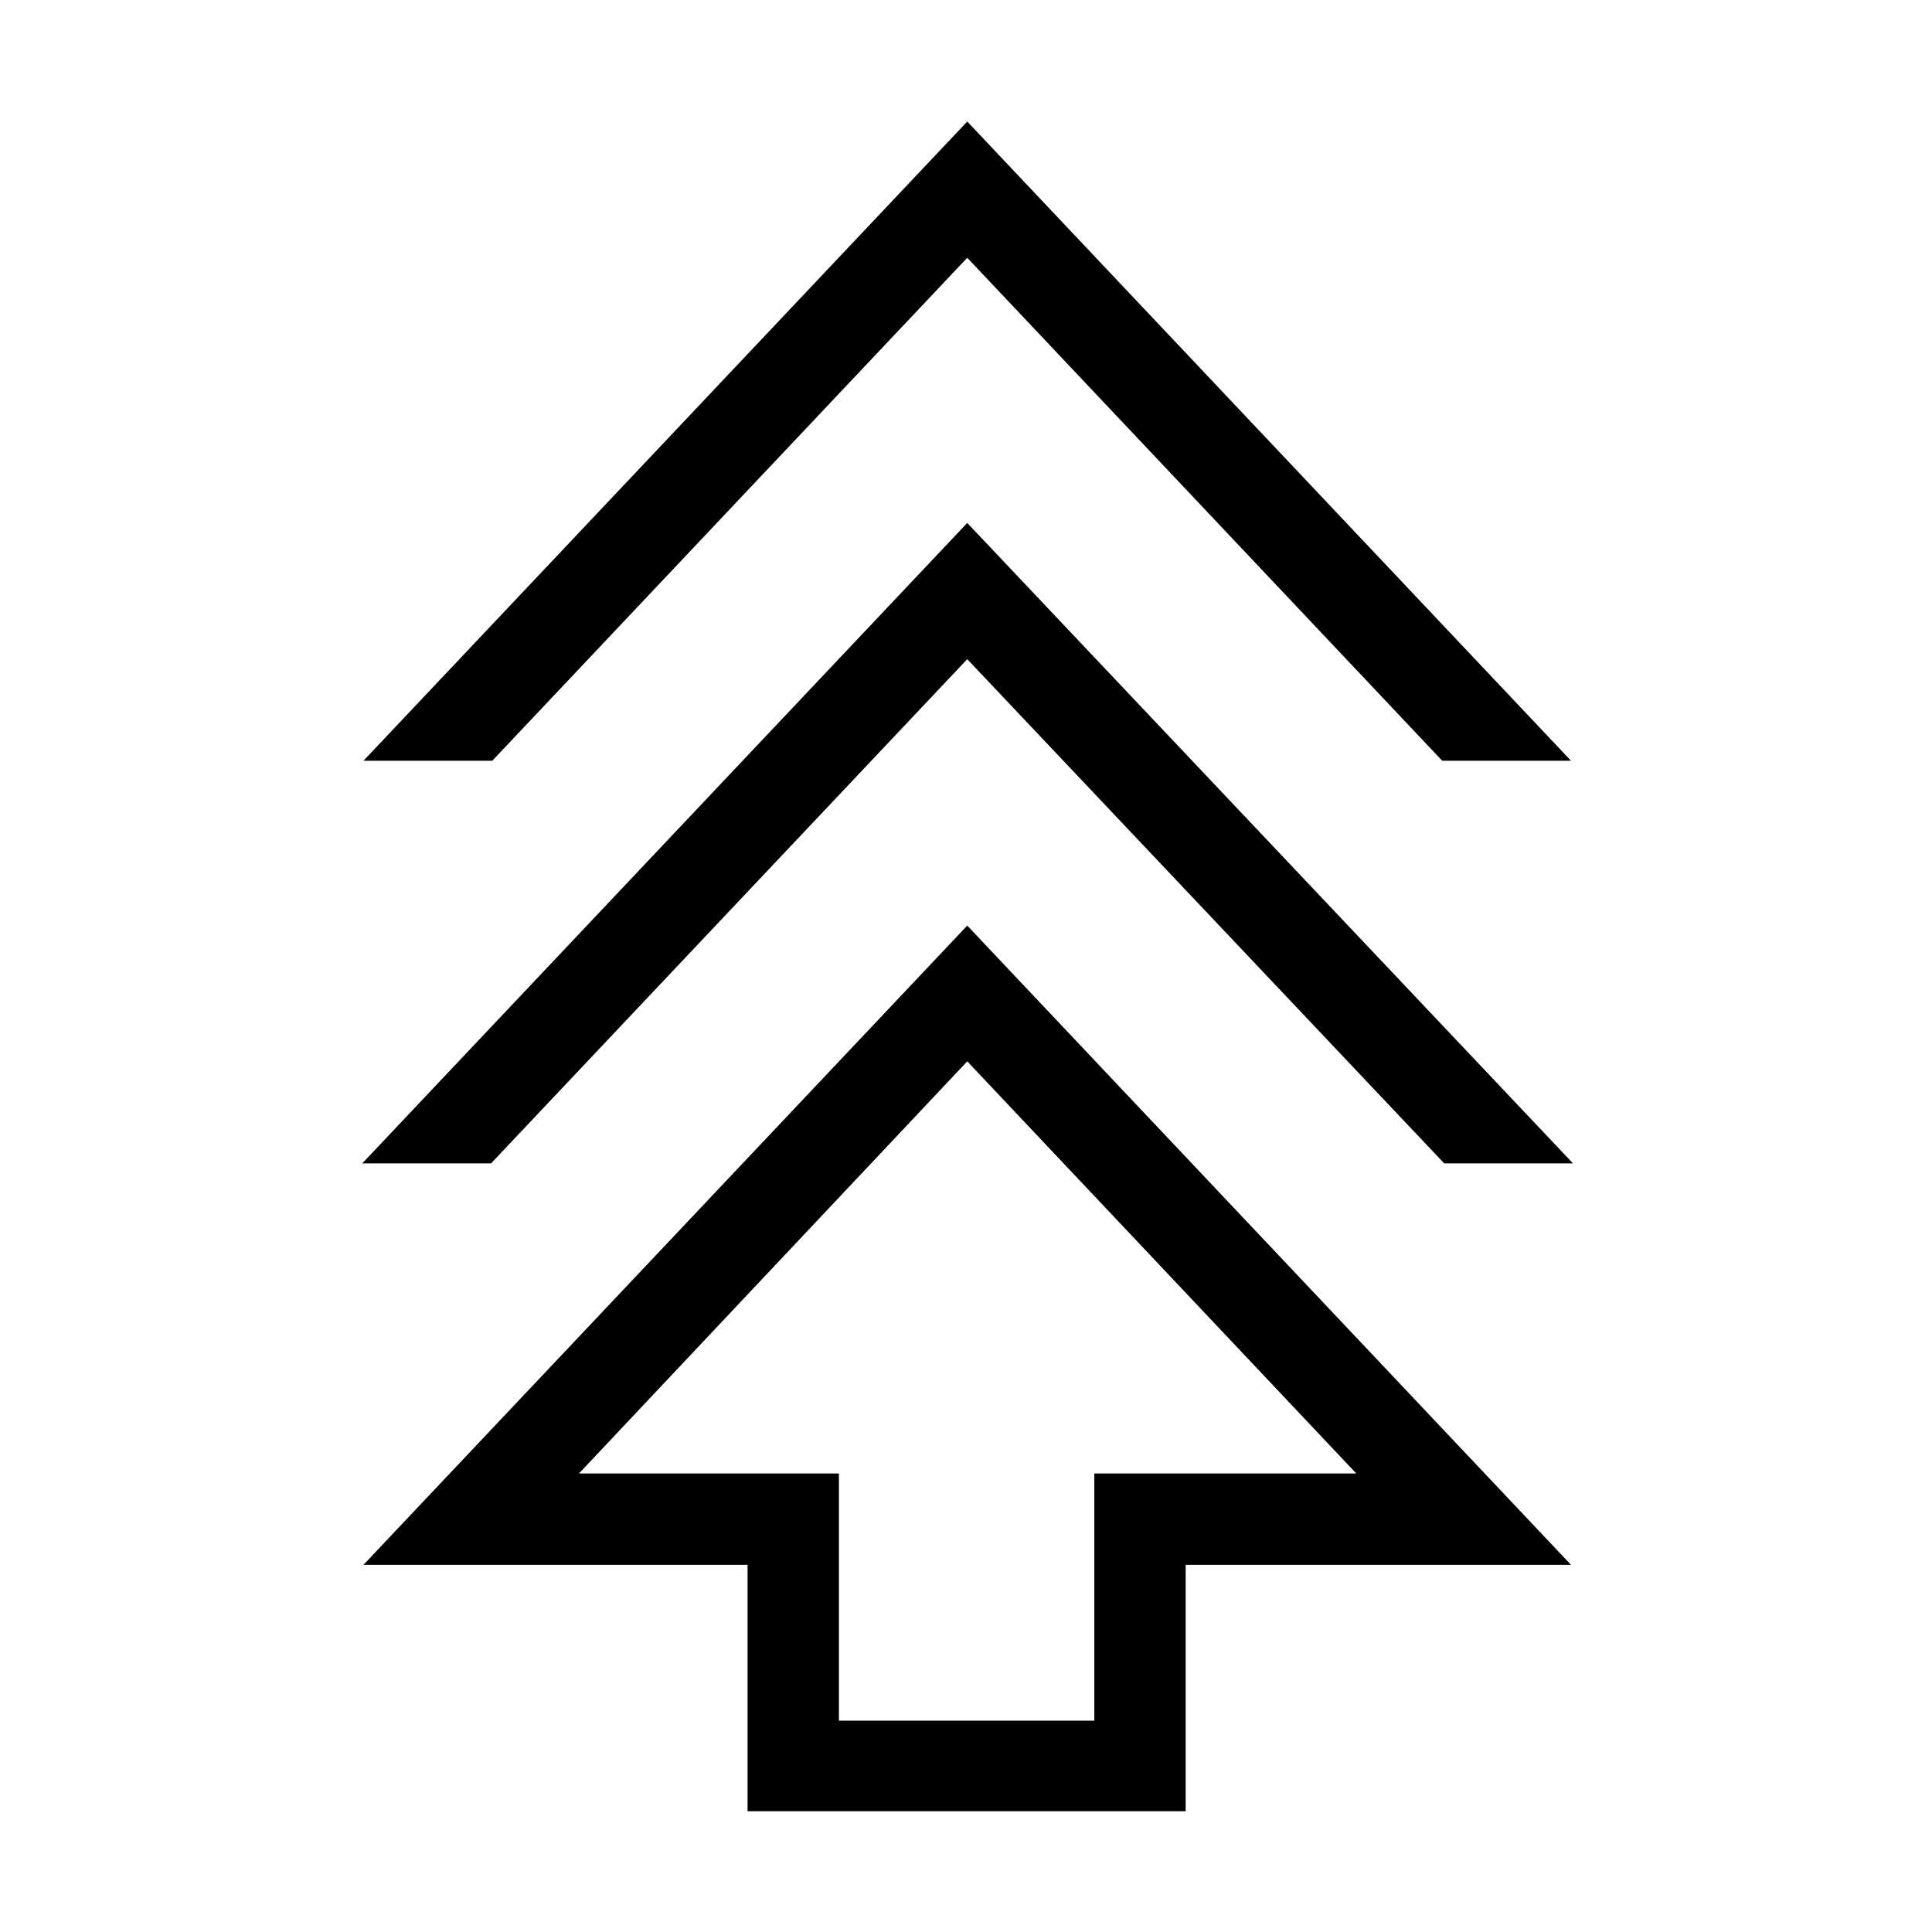 <svg xmlns="http://www.w3.org/2000/svg" height="48" viewBox="0 -960 960 960" width="48"><path d="M371.46-60v-122.46H180.62l300-317.62 299.99 317.62H589.15V-60H371.46Zm45.39-45h126.92v-122.85h130.15l-193.3-204.77-192.93 204.77h129.16V-105ZM180-381.92l300.62-318.23 300.99 318.23h-63.99l-237-250.54L244-381.92h-64Zm.62-200.08 300-317.61L780.61-582h-63.99l-236-249.92-236 249.92h-64Zm300 354.15Z"/></svg>